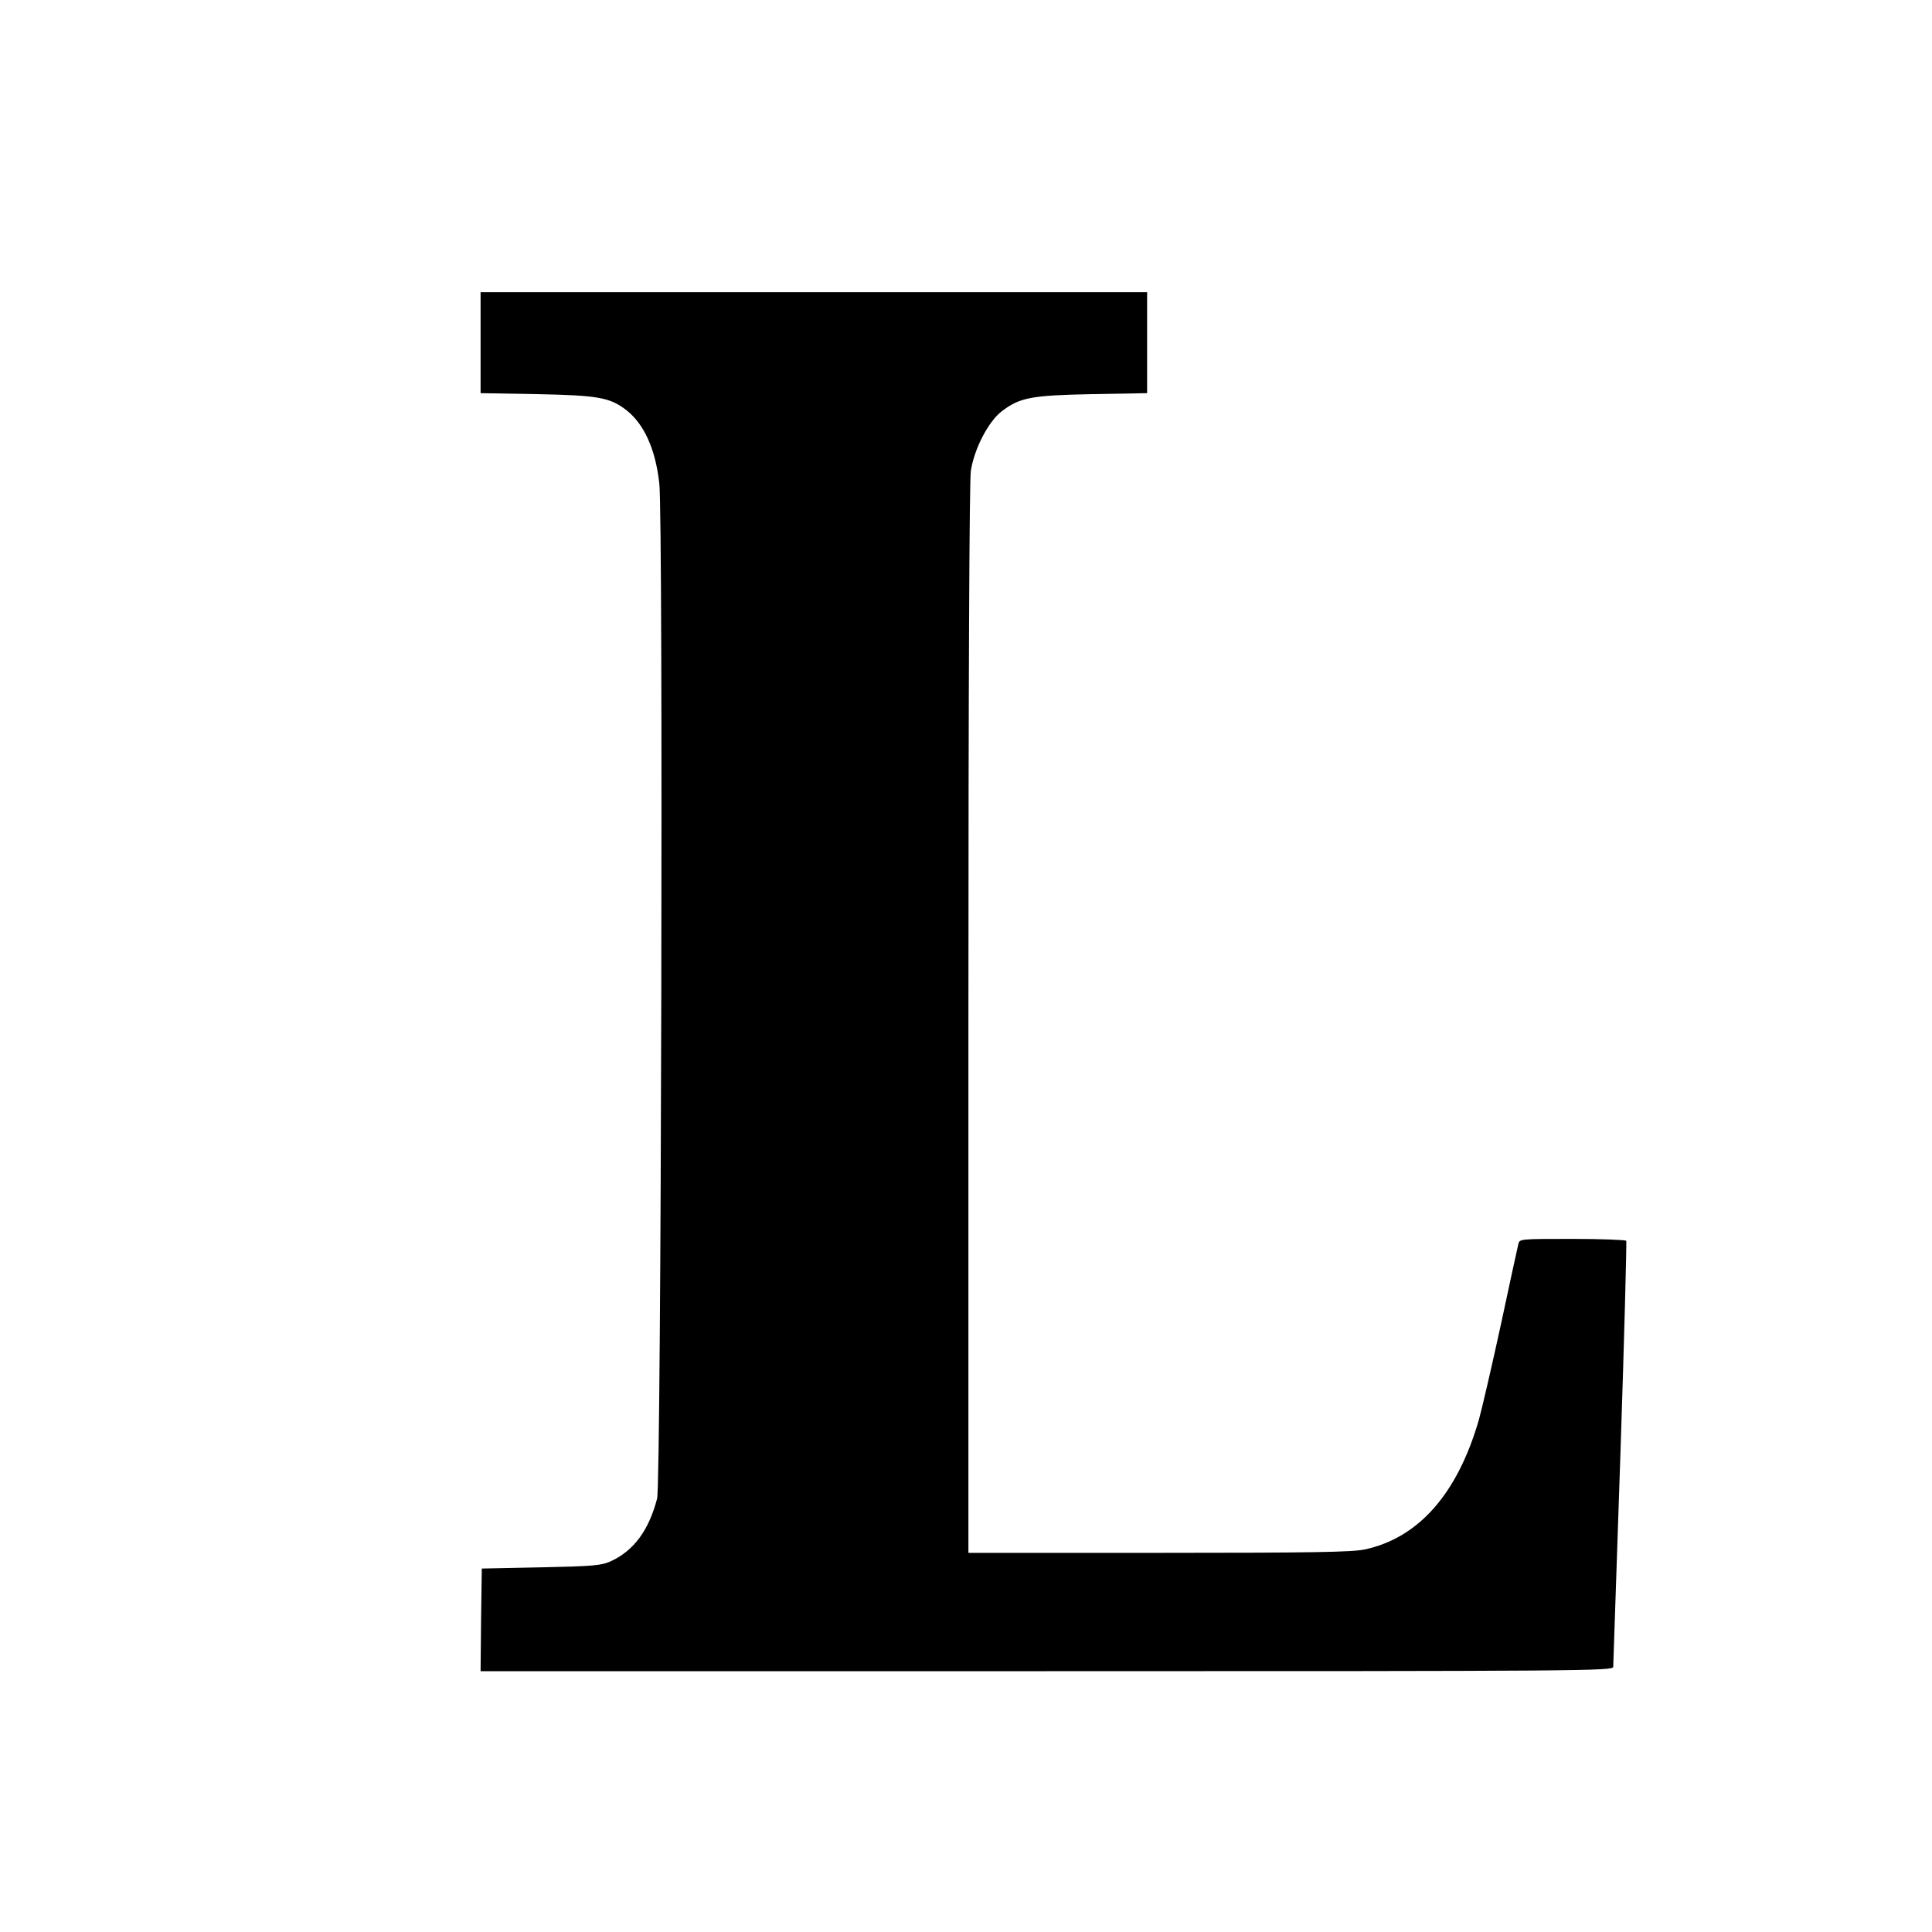 <?xml version="1.0" standalone="no"?>
<!DOCTYPE svg PUBLIC "-//W3C//DTD SVG 20010904//EN"
 "http://www.w3.org/TR/2001/REC-SVG-20010904/DTD/svg10.dtd">
<svg version="1.0" xmlns="http://www.w3.org/2000/svg"
 width="800pt" height="800pt" viewBox="0 0 800 800"
 preserveAspectRatio="xMidYMid meet">
<g transform="translate(0,800) scale(0.1,-0.1)"
fill="#000000" stroke="none">
<path d="M1990 6581 l0 -209 233 -4 c254 -5 302 -14 369 -65 75 -58 122 -162
138 -304 17 -147 8 -4137 -9 -4204 -34 -131 -96 -215 -190 -259 -42 -19 -70
-21 -291 -26 l-245 -5 -3 -212 -2 -213 2345 0 c2227 0 2345 1 2345 18 0 9 14
408 30 887 16 478 26 873 24 877 -3 4 -103 8 -224 8 -218 0 -218 0 -223 -22
-3 -13 -36 -162 -72 -332 -37 -170 -78 -347 -91 -394 -89 -308 -250 -490 -473
-538 -53 -11 -216 -14 -853 -14 l-788 0 0 2208 c0 1421 4 2230 10 2272 14 92
73 205 128 247 75 57 121 66 375 71 l227 4 0 209 0 209 -1380 0 -1380 0 0
-209z"/>
</g>
</svg>
